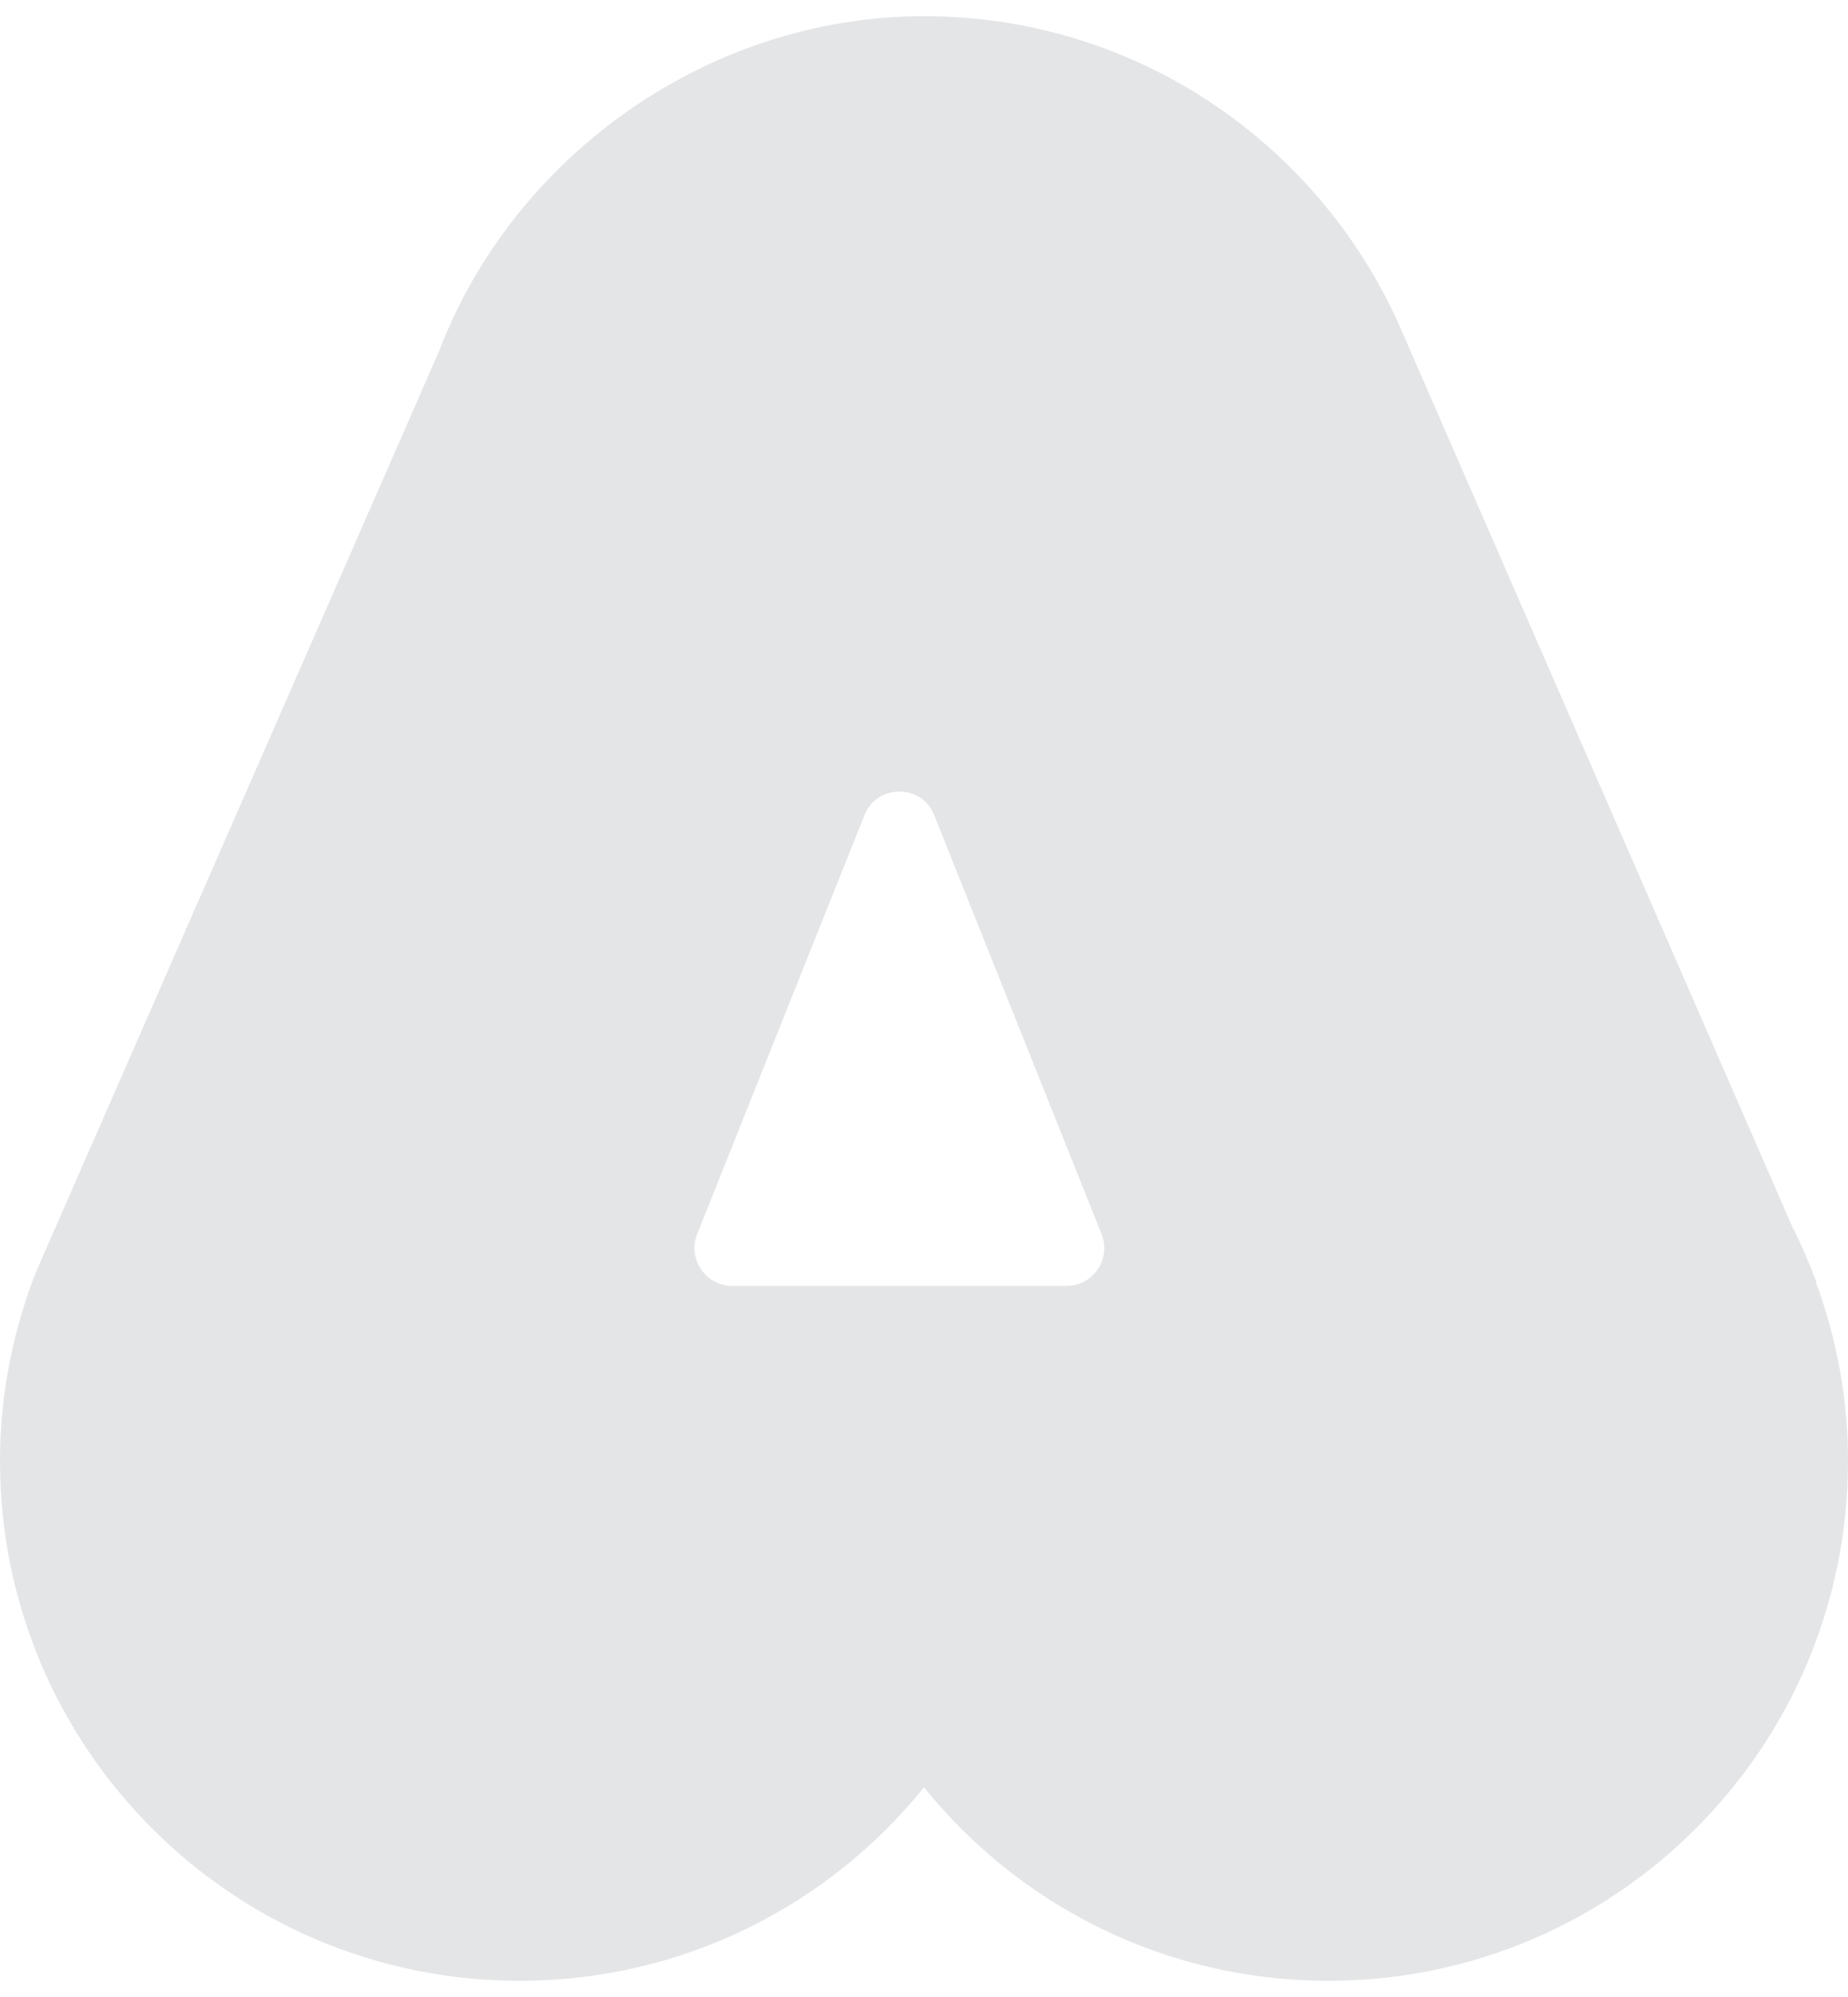 <svg width="50" height="54" viewBox="0 0 50 54" fill="none" xmlns="http://www.w3.org/2000/svg">
<path opacity="0.9" d="M49.153 34.667L49.118 34.598C48.933 34.11 48.724 33.623 48.492 33.171L37.947 8.998C35.8 3.975 30.824 0.438 25 0.438C19.176 0.438 13.898 4.207 11.879 9.497L0.986 34.366C0.36 35.955 0 37.683 0 39.504C0 47.276 6.299 53.562 14.06 53.562C18.48 53.562 22.425 51.521 25 48.331C27.575 51.521 31.52 53.562 35.94 53.562C43.712 53.562 50 47.264 50 39.504C50 37.799 49.687 36.175 49.13 34.667H49.153ZM28.875 34.772H19.814C19.095 34.772 18.596 34.041 18.863 33.368L23.387 22.047C23.724 21.189 24.942 21.189 25.278 22.047L29.803 33.368C30.07 34.041 29.582 34.772 28.852 34.772H28.875Z" fill="#E1E2E5"/>
</svg>
